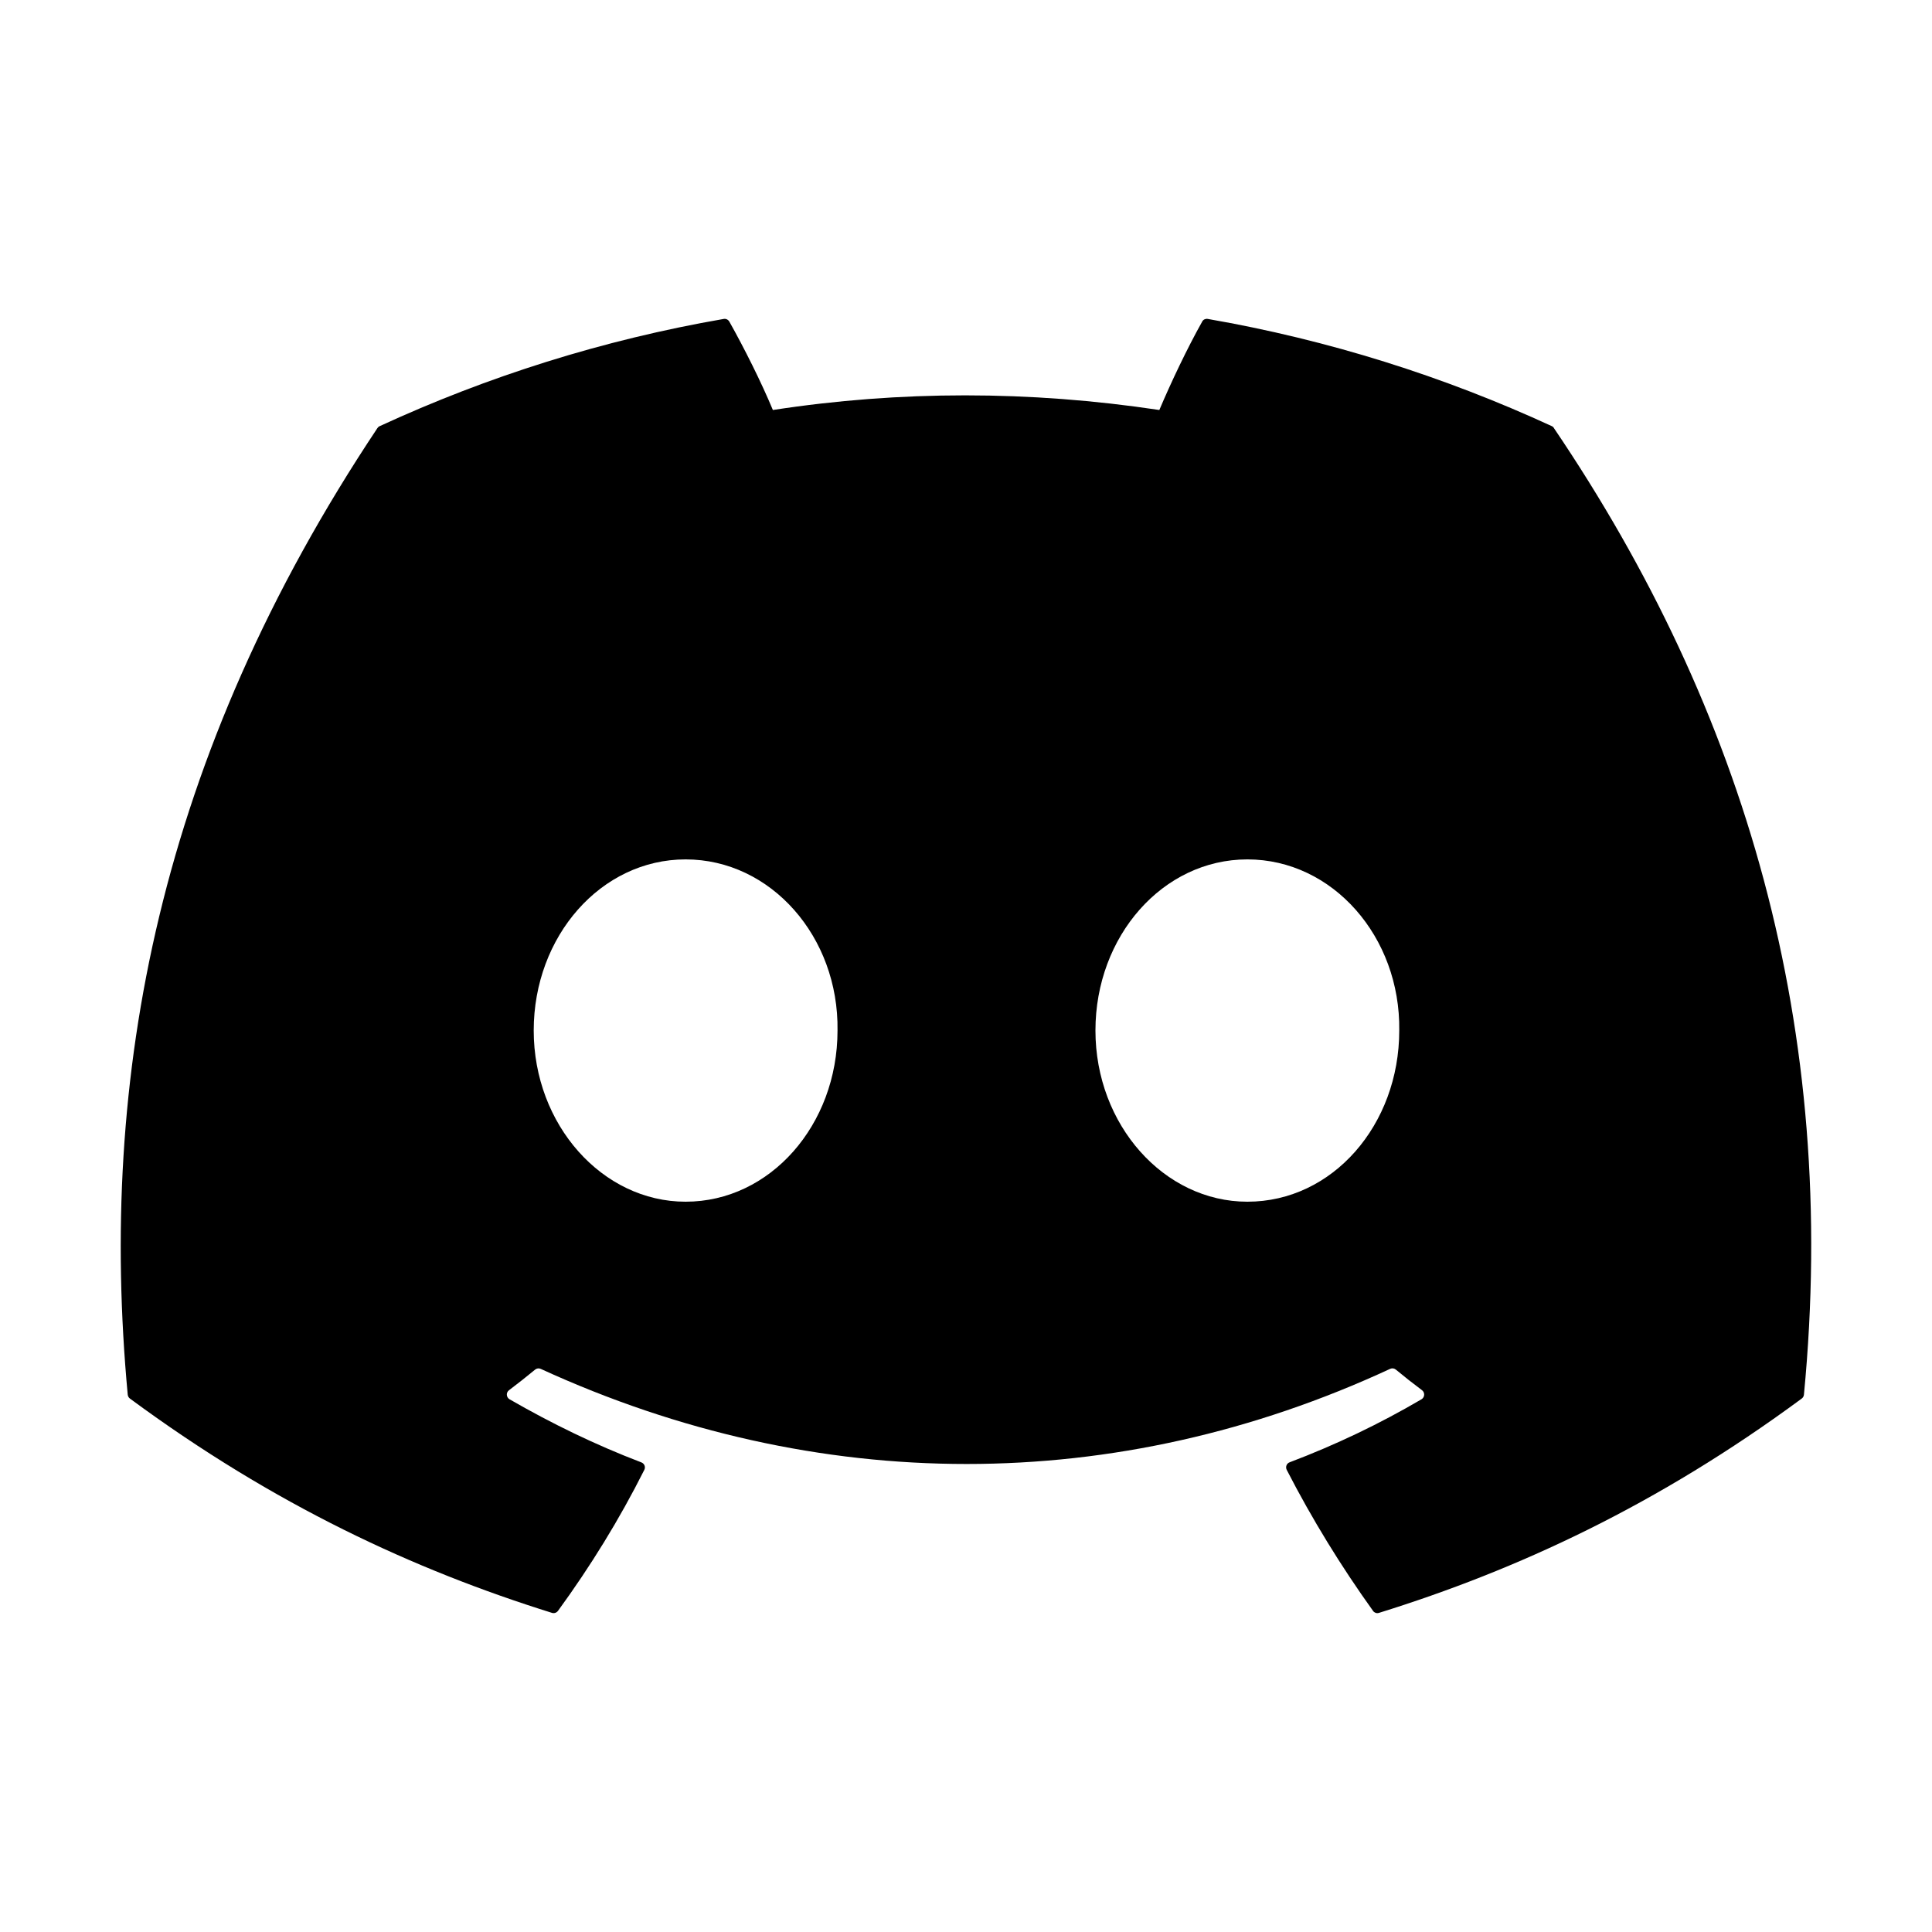 <svg width="28" height="28" viewBox="0 0 28 28" fill="none" xmlns="http://www.w3.org/2000/svg">
<path d="M22.521 6.205C25.288 10.293 26.655 14.904 26.144 20.212C26.142 20.235 26.13 20.256 26.112 20.269C24.017 21.815 21.986 22.753 19.985 23.375C19.969 23.38 19.953 23.38 19.937 23.375C19.922 23.369 19.908 23.36 19.899 23.346C19.436 22.7 19.016 22.018 18.648 21.302C18.627 21.26 18.646 21.209 18.69 21.193C19.357 20.94 19.992 20.637 20.602 20.279C20.65 20.25 20.653 20.181 20.609 20.148C20.479 20.051 20.351 19.95 20.228 19.848C20.205 19.83 20.174 19.826 20.148 19.838C16.186 21.677 11.845 21.677 7.835 19.838C7.809 19.827 7.778 19.831 7.756 19.849C7.633 19.951 7.505 20.051 7.377 20.148C7.332 20.181 7.336 20.25 7.384 20.279C7.995 20.631 8.629 20.94 9.295 21.194C9.339 21.211 9.359 21.26 9.338 21.302C8.978 22.019 8.557 22.701 8.086 23.347C8.066 23.373 8.032 23.385 8 23.375C6.008 22.753 3.978 21.815 1.883 20.269C1.865 20.256 1.853 20.234 1.851 20.211C1.424 15.62 2.294 10.971 5.47 6.204C5.478 6.192 5.489 6.182 5.503 6.176C7.066 5.455 8.74 4.925 10.49 4.622C10.522 4.617 10.553 4.632 10.57 4.661C10.786 5.045 11.033 5.538 11.201 5.942C13.045 5.659 14.918 5.659 16.802 5.942C16.969 5.547 17.207 5.045 17.423 4.661C17.43 4.646 17.442 4.635 17.457 4.628C17.471 4.622 17.487 4.619 17.503 4.622C19.254 4.926 20.928 5.456 22.49 6.176C22.503 6.182 22.515 6.192 22.521 6.205ZM12.138 14.935C12.158 13.578 11.173 12.455 9.936 12.455C8.71 12.455 7.735 13.568 7.735 14.935C7.735 16.302 8.73 17.416 9.936 17.416C11.163 17.416 12.138 16.302 12.138 14.935ZM20.279 14.935C20.298 13.578 19.314 12.455 18.078 12.455C16.851 12.455 15.876 13.568 15.876 14.935C15.876 16.302 16.87 17.416 18.078 17.416C19.314 17.416 20.279 16.302 20.279 14.935Z" fill="black"/>
</svg>
